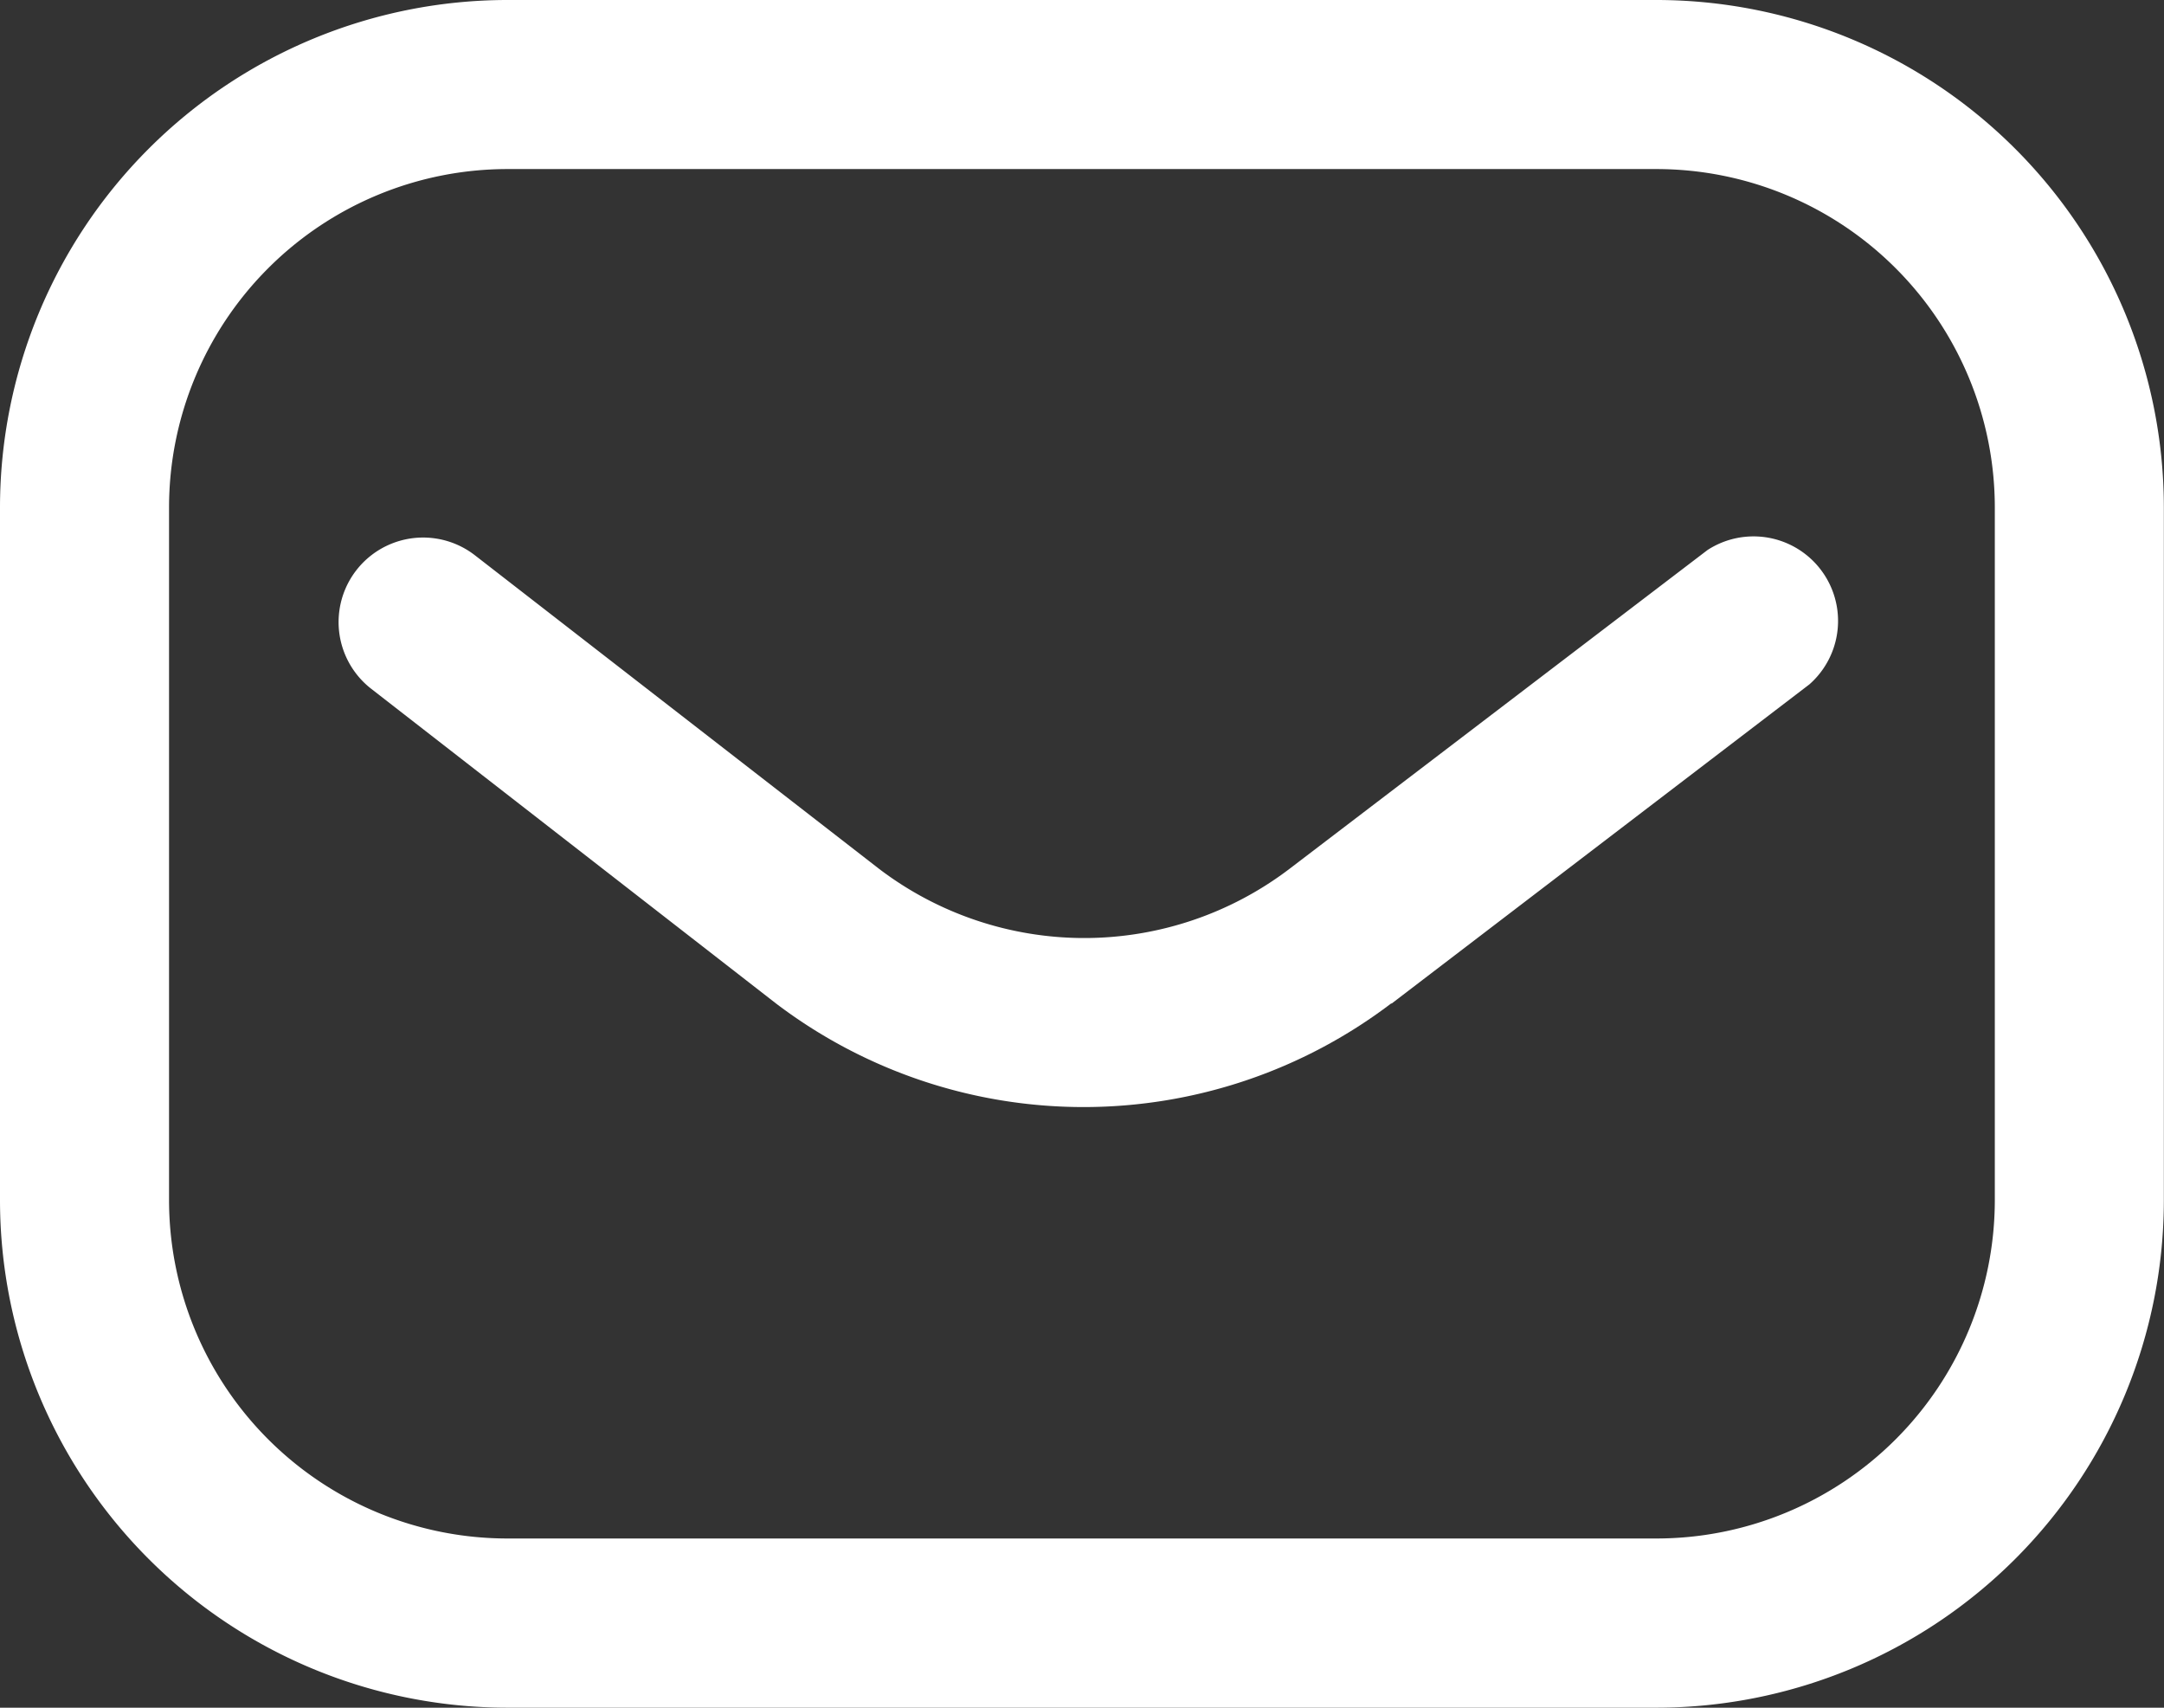 <svg xmlns="http://www.w3.org/2000/svg" width="15.208" height="12" viewBox="0 0 15.208 12">
  <rect x="0" y="0" width="15.208" height="12" fill="#333333" stroke="none"/>
  <path id="mail99" d="M11.644,66H3.564A3.568,3.568,0,0,1,0,62.436V57.564A3.568,3.568,0,0,1,3.564,54h8.079a3.568,3.568,0,0,1,3.564,3.564v4.871A3.568,3.568,0,0,1,11.644,66ZM3.564,55.188a2.379,2.379,0,0,0-2.376,2.376v4.871a2.379,2.379,0,0,0,2.376,2.376h8.079a2.379,2.379,0,0,0,2.376-2.376V57.564a2.379,2.379,0,0,0-2.376-2.376Zm6.216,5.864,2.936-2.243A.594.594,0,0,0,12,57.865L9.06,60.107a2.382,2.382,0,0,1-2.88,0L3.335,57.9a.594.594,0,0,0-.729.938l2.847,2.213,0,0a3.573,3.573,0,0,0,4.324,0Z" transform="translate(0 -54)" fill="#fff"/>
</svg>

